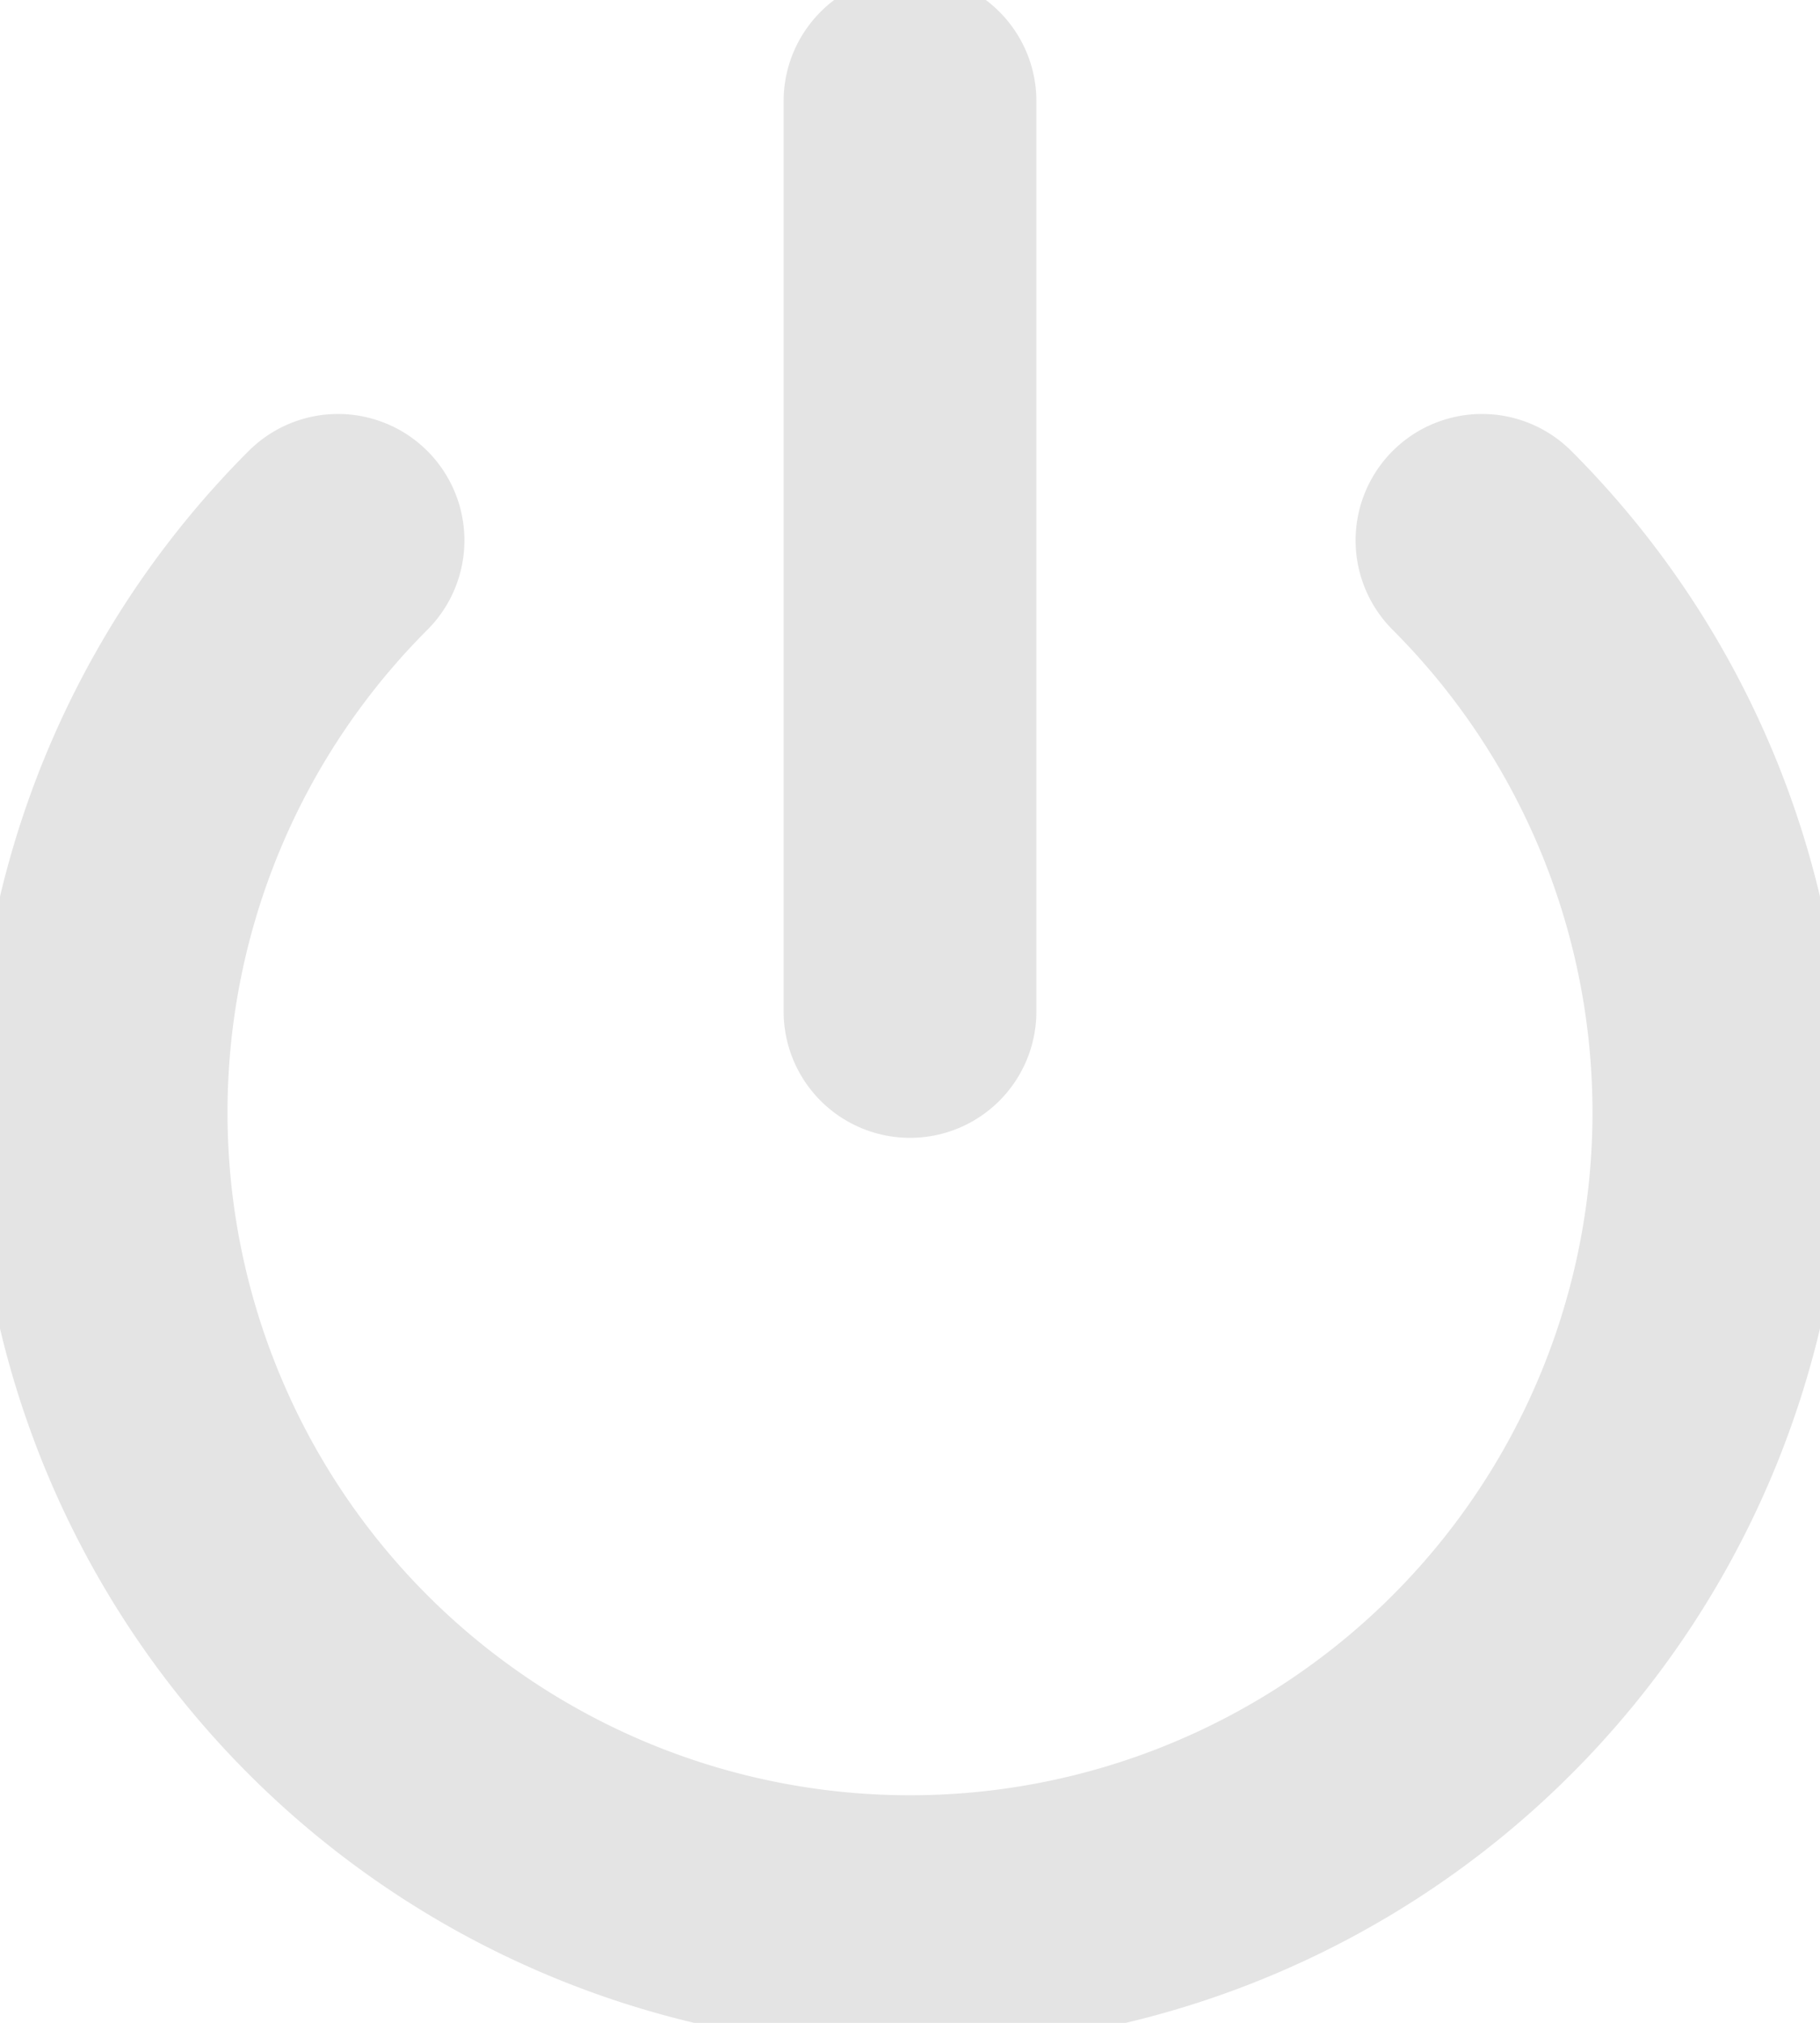 <?xml version="1.0" encoding="UTF-8"?>
<svg width="18" height="20" version="1.1" viewBox="0 0 18 20" xmlns="http://www.w3.org/2000/svg">
 <path d="m14.657 5.343a8 8 0 011.734 8.718 8 8 0 01-7.391 4.939 8 8 0 01-7.391-4.939 8 8 0 011.734-8.718" fill="none" stroke="#e4e4e4" stroke-linecap="round" stroke-width="2.5"/>
 <path d="m9 1v9" fill="none" stroke="#e4e4e4" stroke-linecap="round" stroke-width="2.5"/>
</svg>
